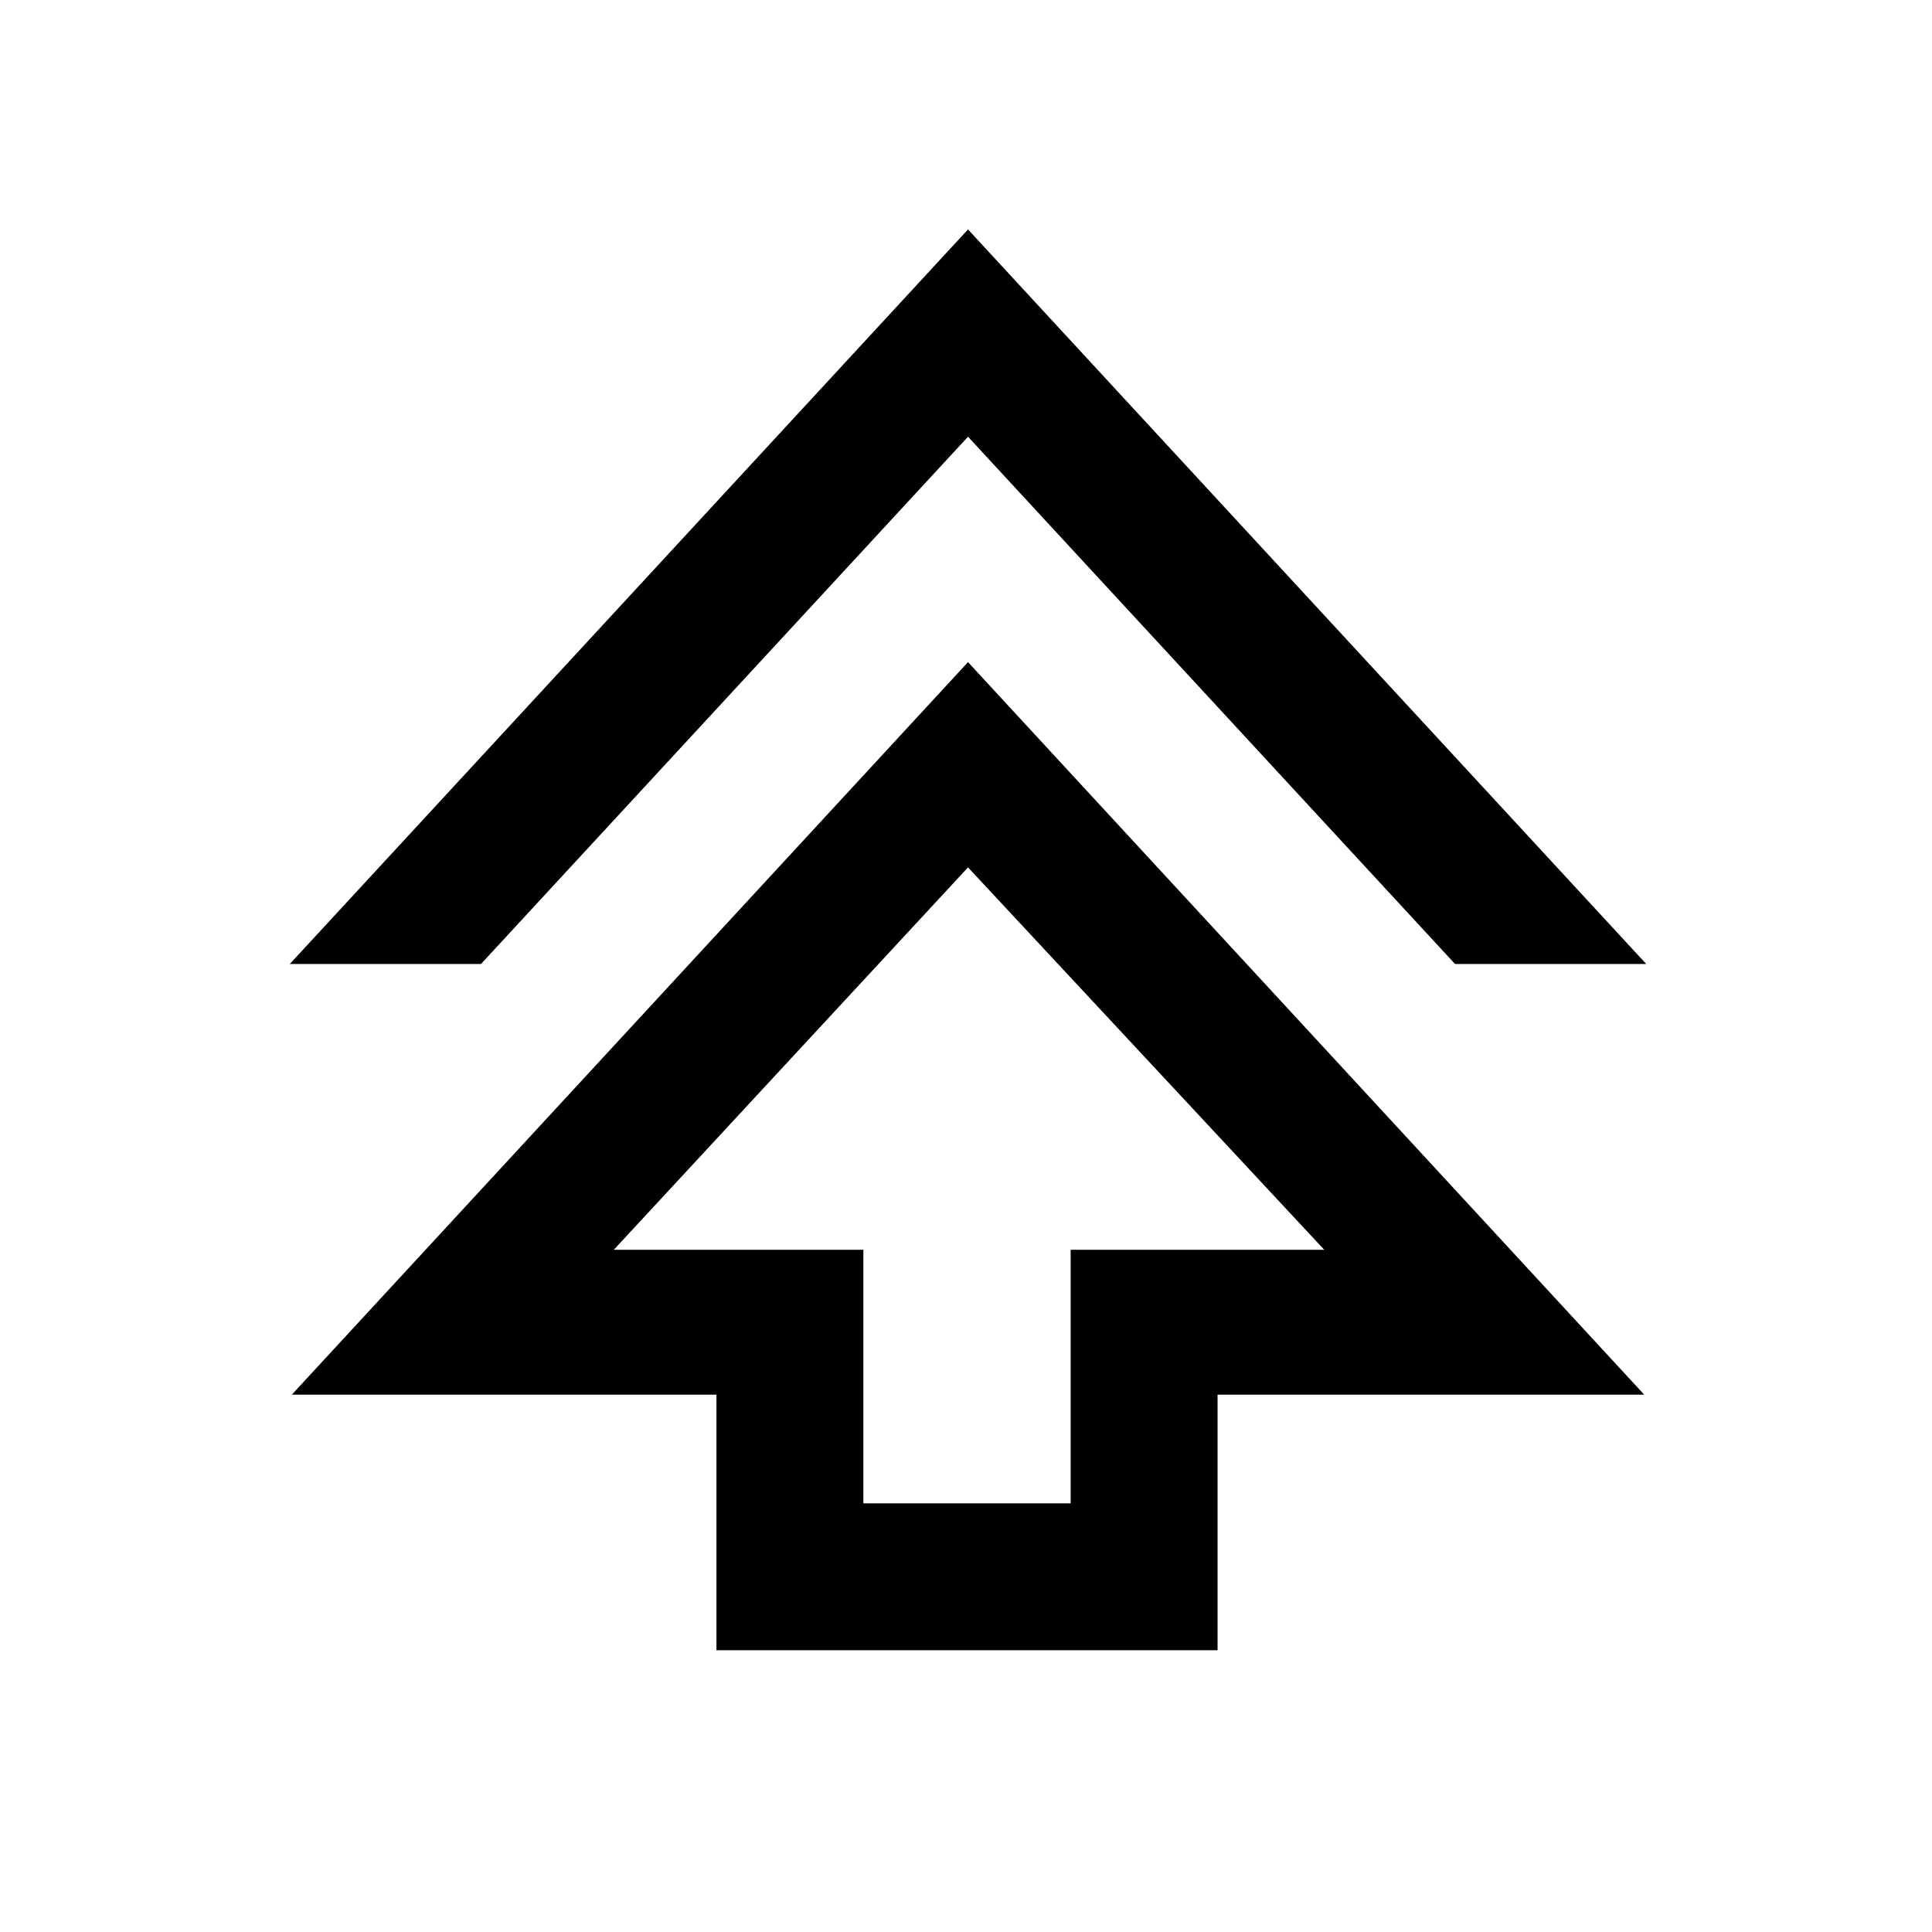 <svg xmlns="http://www.w3.org/2000/svg" height="48" viewBox="0 -960 960 960" width="48"><path d="M356-140v-127H145l336-364 336 364H605v127H356Zm73-73h103v-126h126L481-529 305-339h124v126ZM144-481l337-365 337 365h-95L481-743 239-481h-95Zm337 142Z"/></svg>